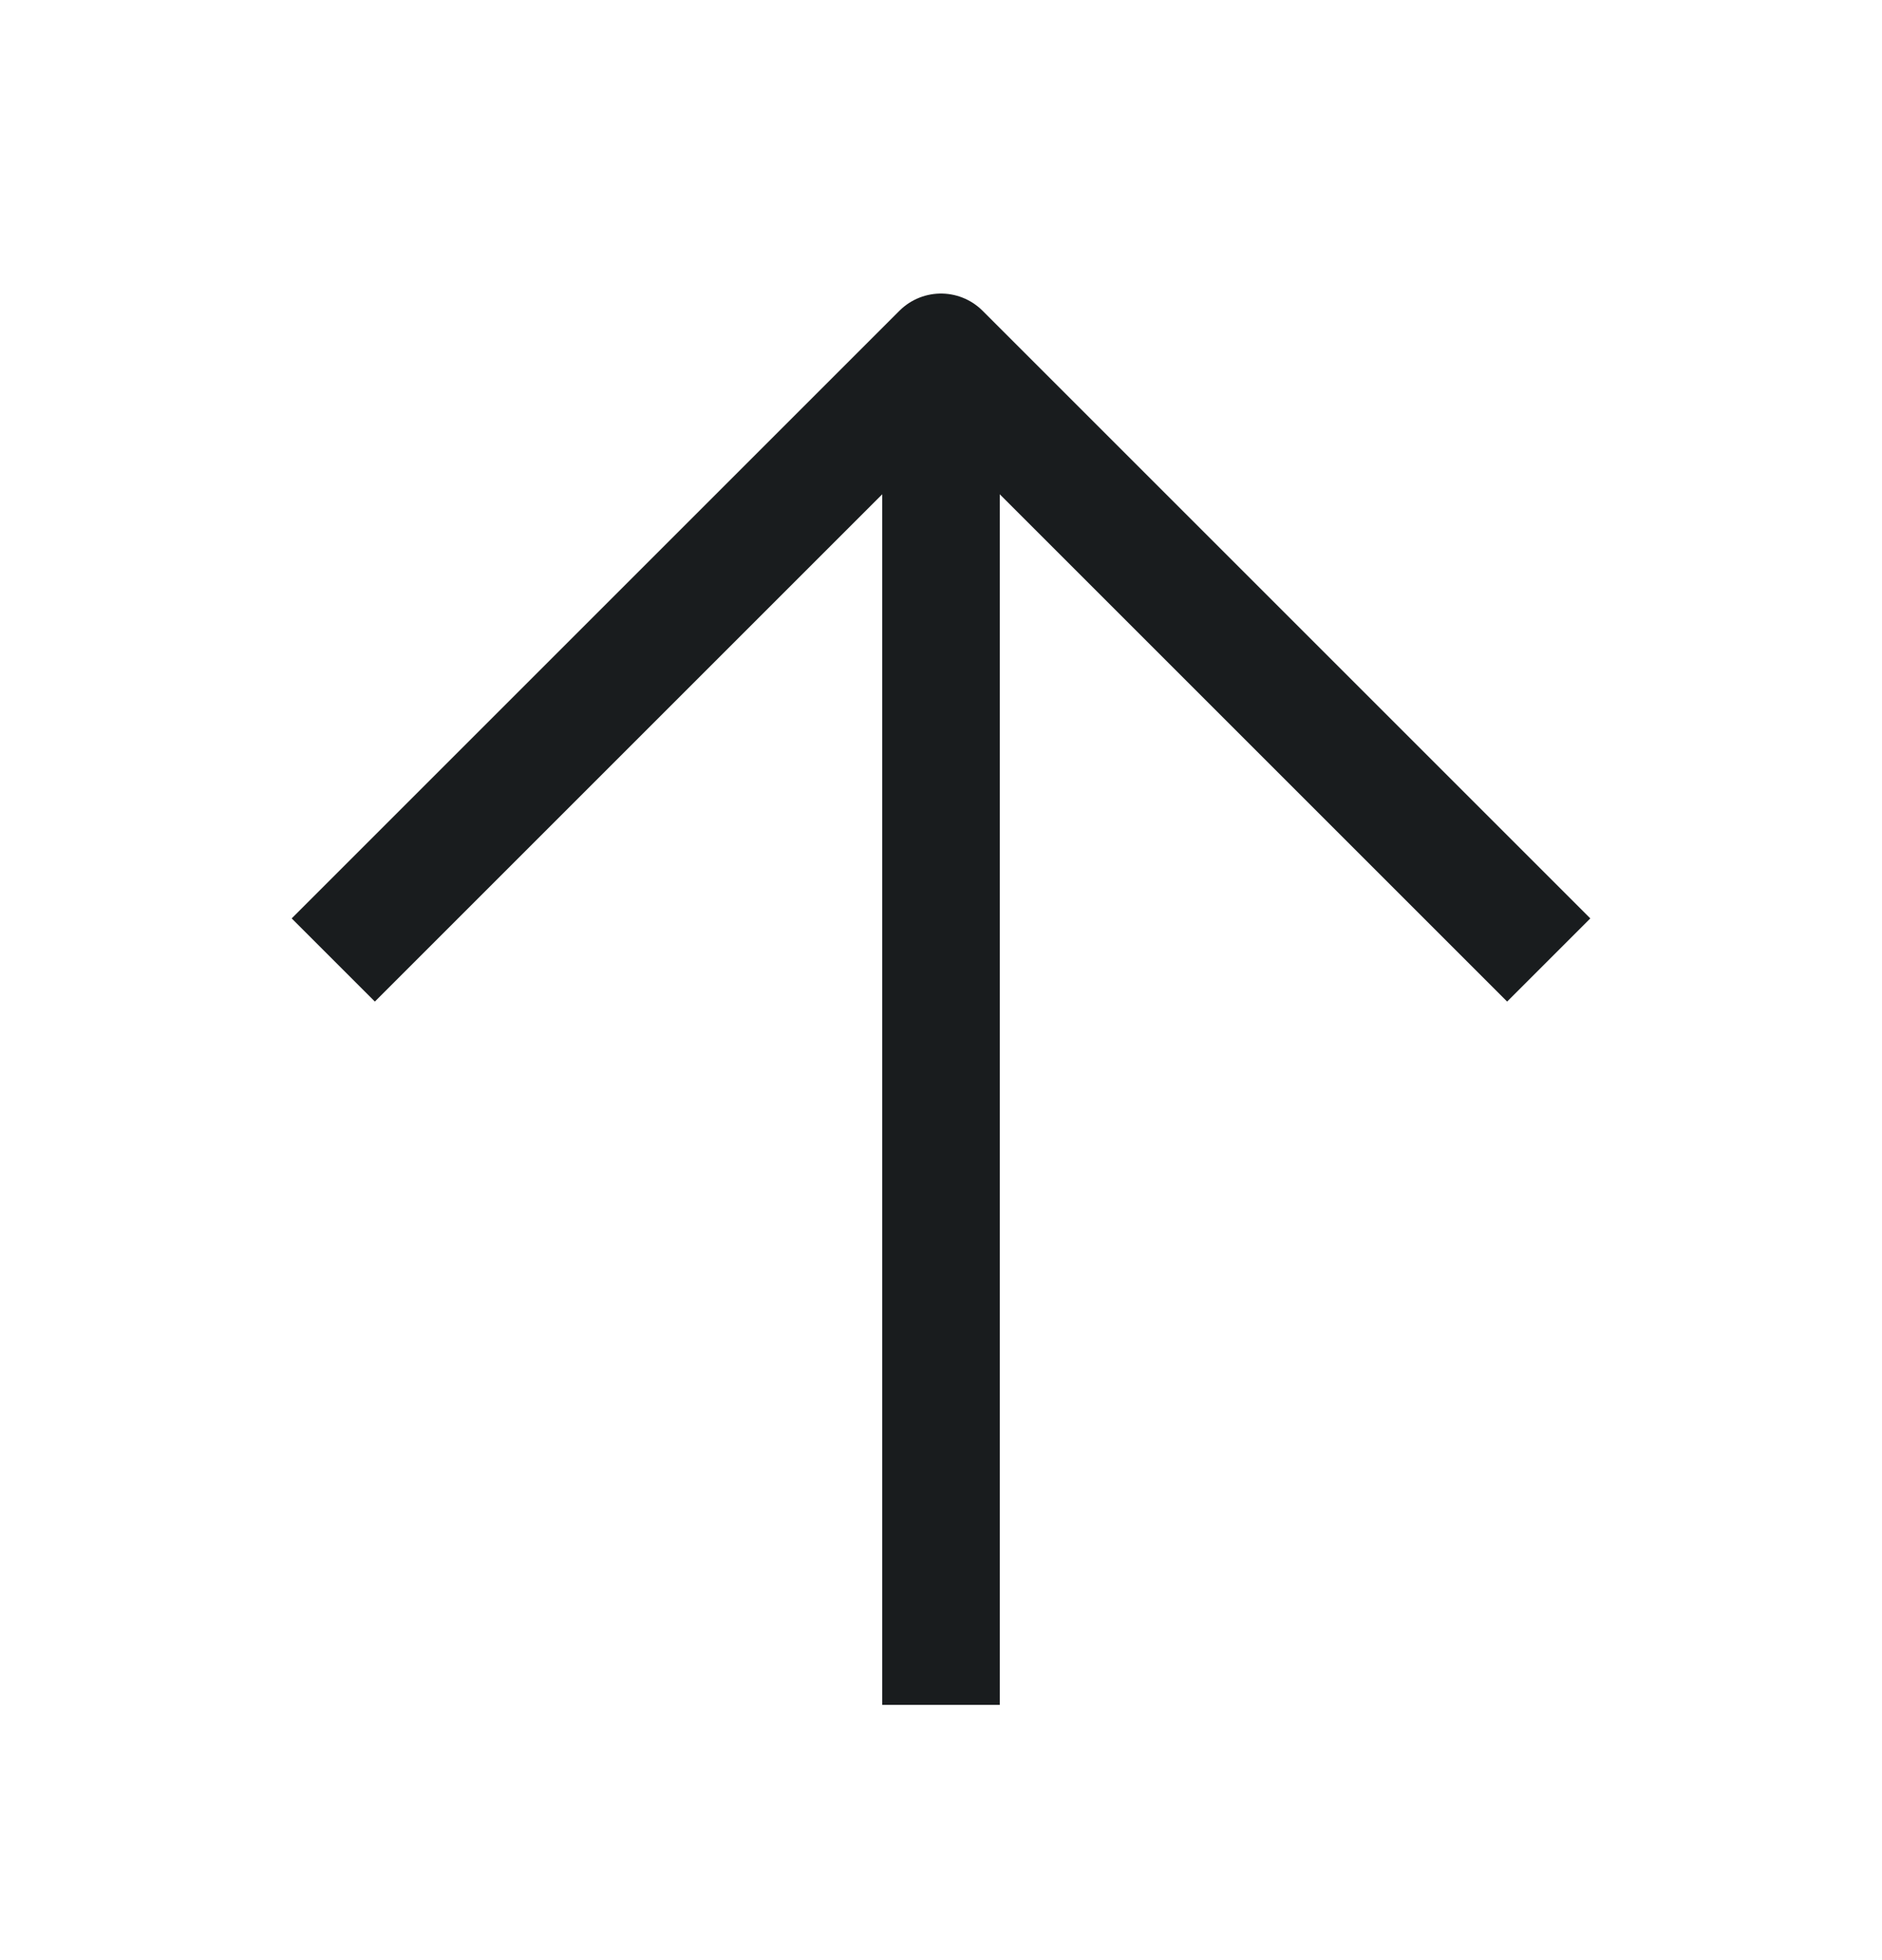 <svg width="24" height="25" viewBox="0 0 24 25" fill="none" xmlns="http://www.w3.org/2000/svg">
<path d="M12 21.744V4.494" stroke="#191C1E" stroke-width="1.5" stroke-linejoin="round"/>
<path d="M4.25 12.244L12 4.494L19.75 12.244" stroke="#191C1E" stroke-width="1.5" stroke-linejoin="round"/>
</svg>
